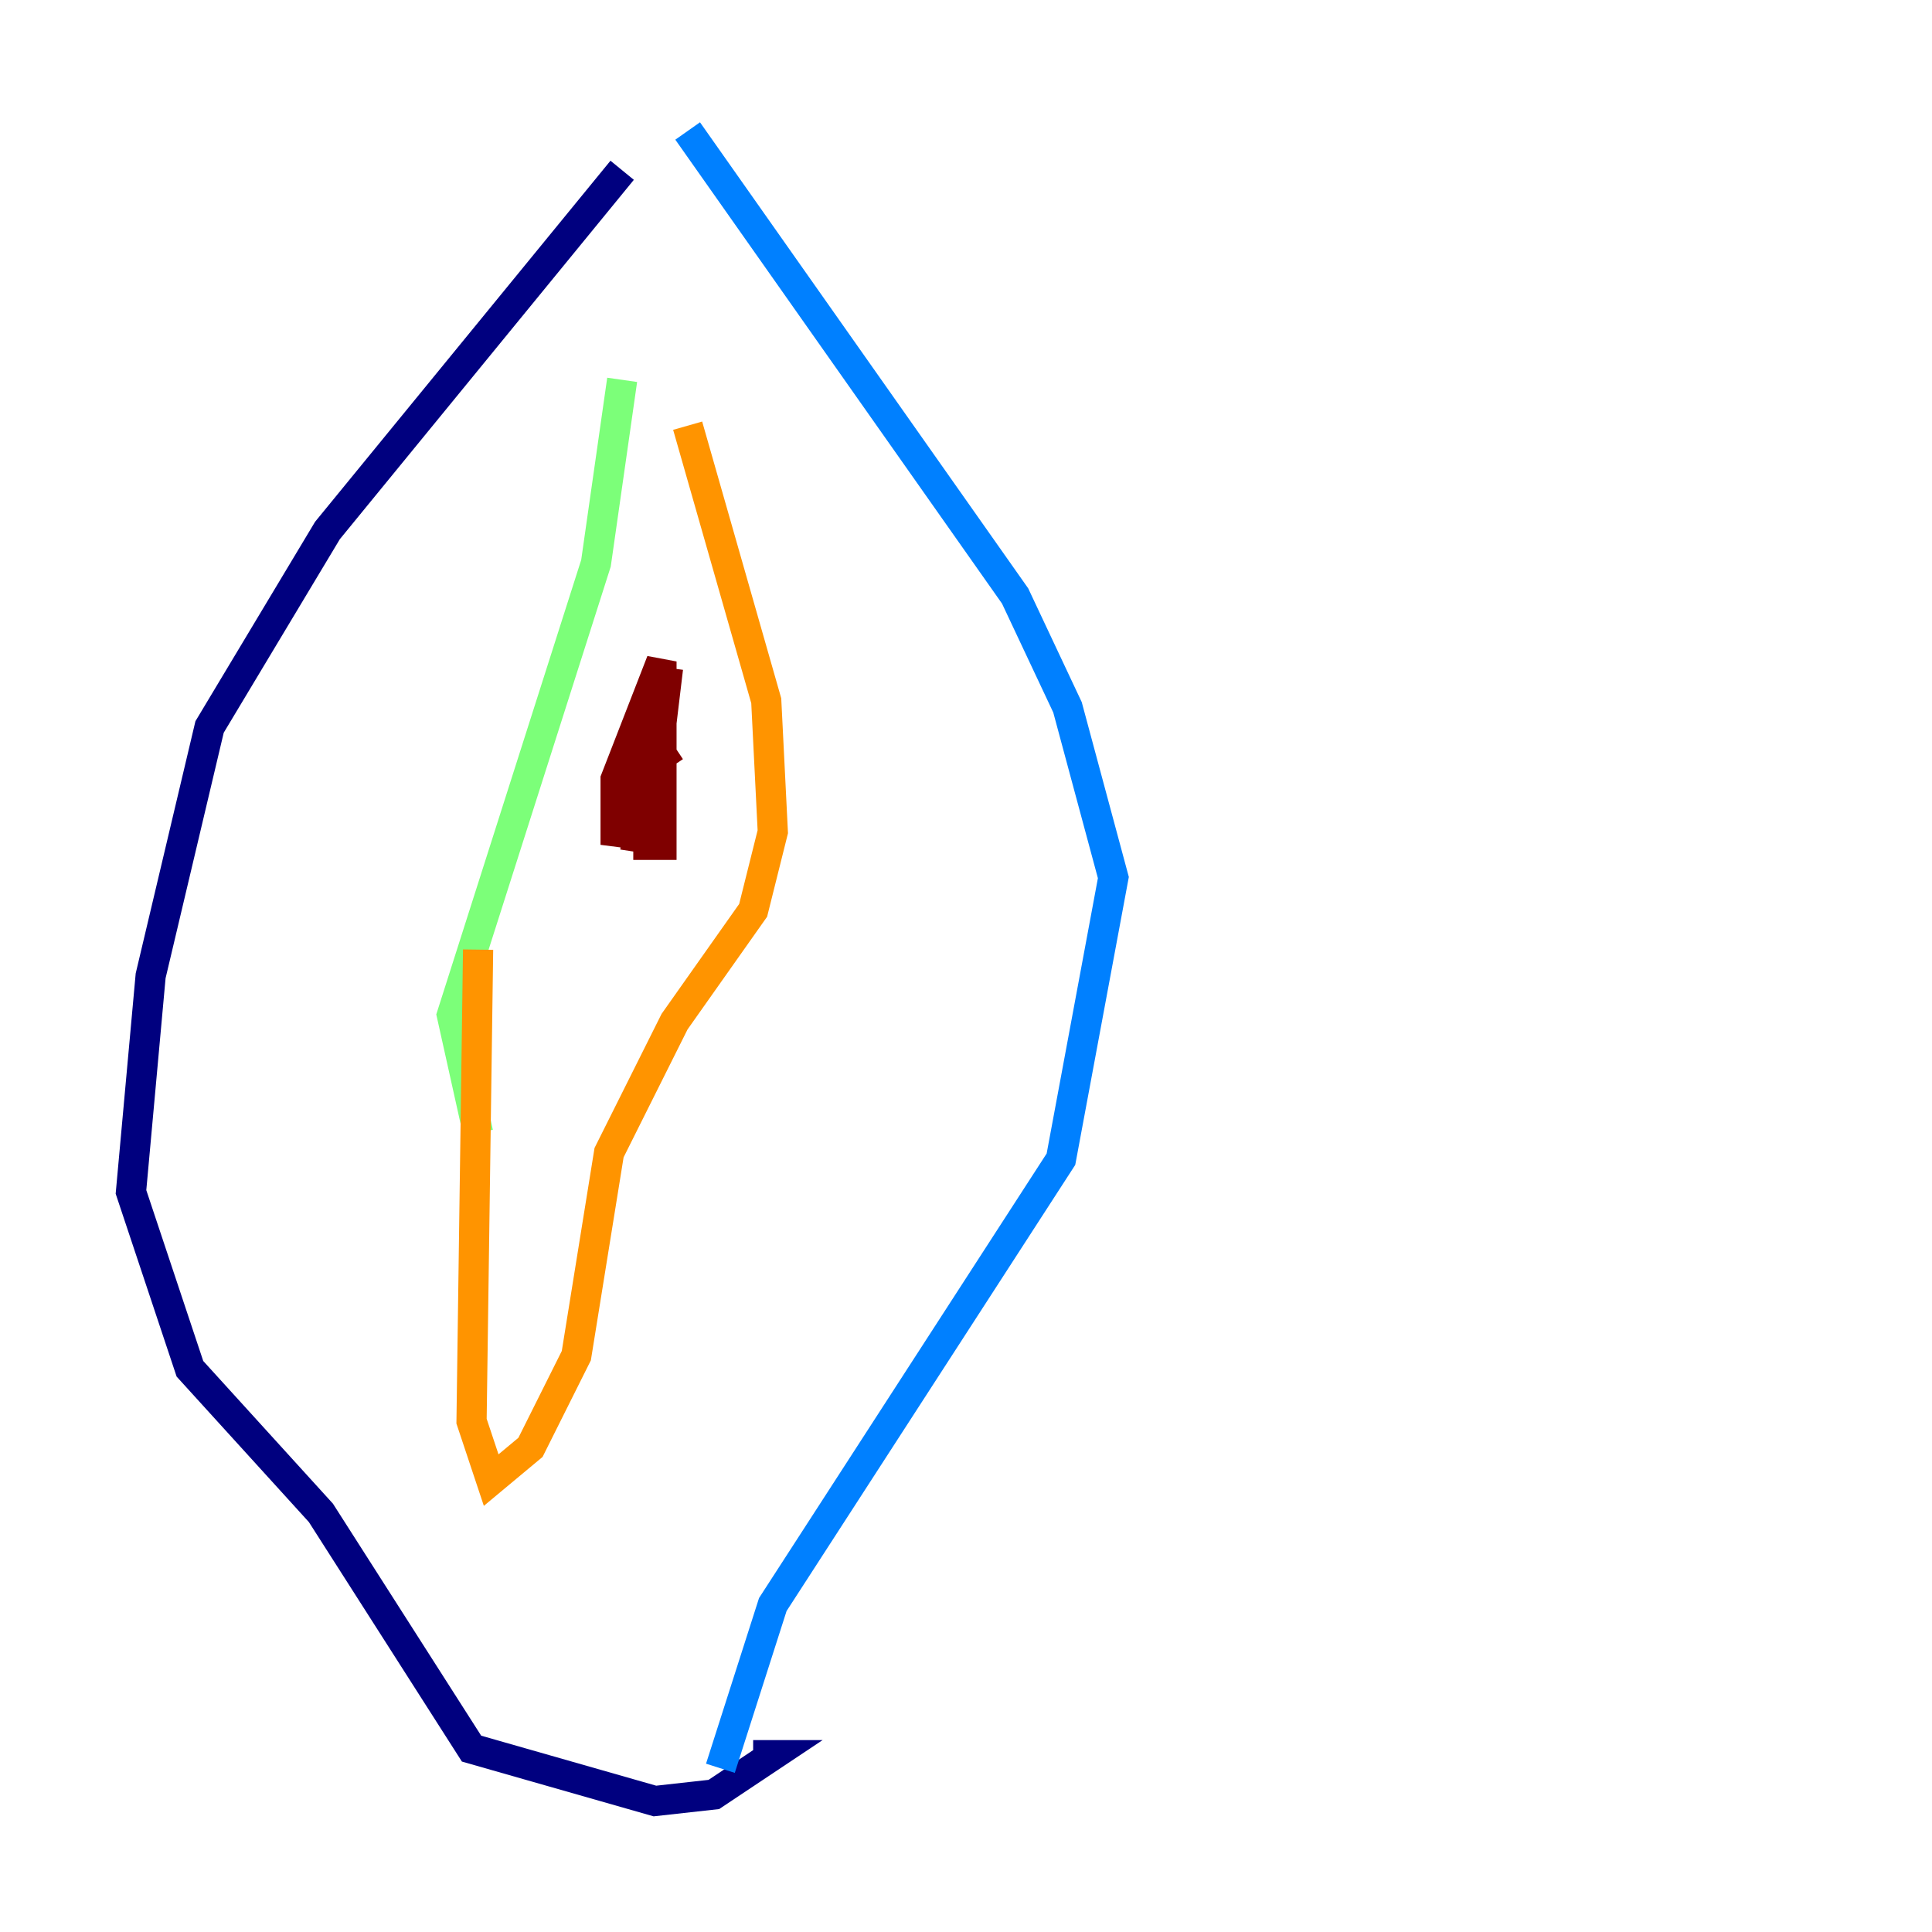 <?xml version="1.0" encoding="utf-8" ?>
<svg baseProfile="tiny" height="128" version="1.2" viewBox="0,0,128,128" width="128" xmlns="http://www.w3.org/2000/svg" xmlns:ev="http://www.w3.org/2001/xml-events" xmlns:xlink="http://www.w3.org/1999/xlink"><defs /><polyline fill="none" points="41.22,11.281 21.695,35.146 13.885,48.163 9.98,64.651 8.678,78.969 12.583,90.685 21.261,100.231 31.241,115.851 43.39,119.322 47.295,118.888 51.2,116.285 49.898,116.285" stroke="#00007f" stroke-width="2" /><polyline fill="none" points="45.559,8.678 67.254,39.485 70.725,46.861 73.763,58.142 70.291,76.8 51.2,106.305 47.729,117.153" stroke="#0080ff" stroke-width="2" /><polyline fill="none" points="41.22,25.166 39.485,37.315 29.939,67.254 31.675,75.064" stroke="#7cff79" stroke-width="2" /><polyline fill="none" points="45.559,28.203 50.766,46.427 51.2,55.105 49.898,60.312 44.691,67.688 40.352,76.366 38.183,89.817 35.146,95.891 32.542,98.061 31.241,94.156 31.675,62.915" stroke="#ff9400" stroke-width="2" /><polyline fill="none" points="43.39,45.993 40.786,55.973 40.786,51.634 43.824,43.824 43.824,55.973 42.956,55.973 42.956,51.634 42.088,56.407 42.956,49.464 42.956,55.105 44.258,44.258 43.39,50.332 44.691,49.464" stroke="#7f0000" stroke-width="2" /></svg>